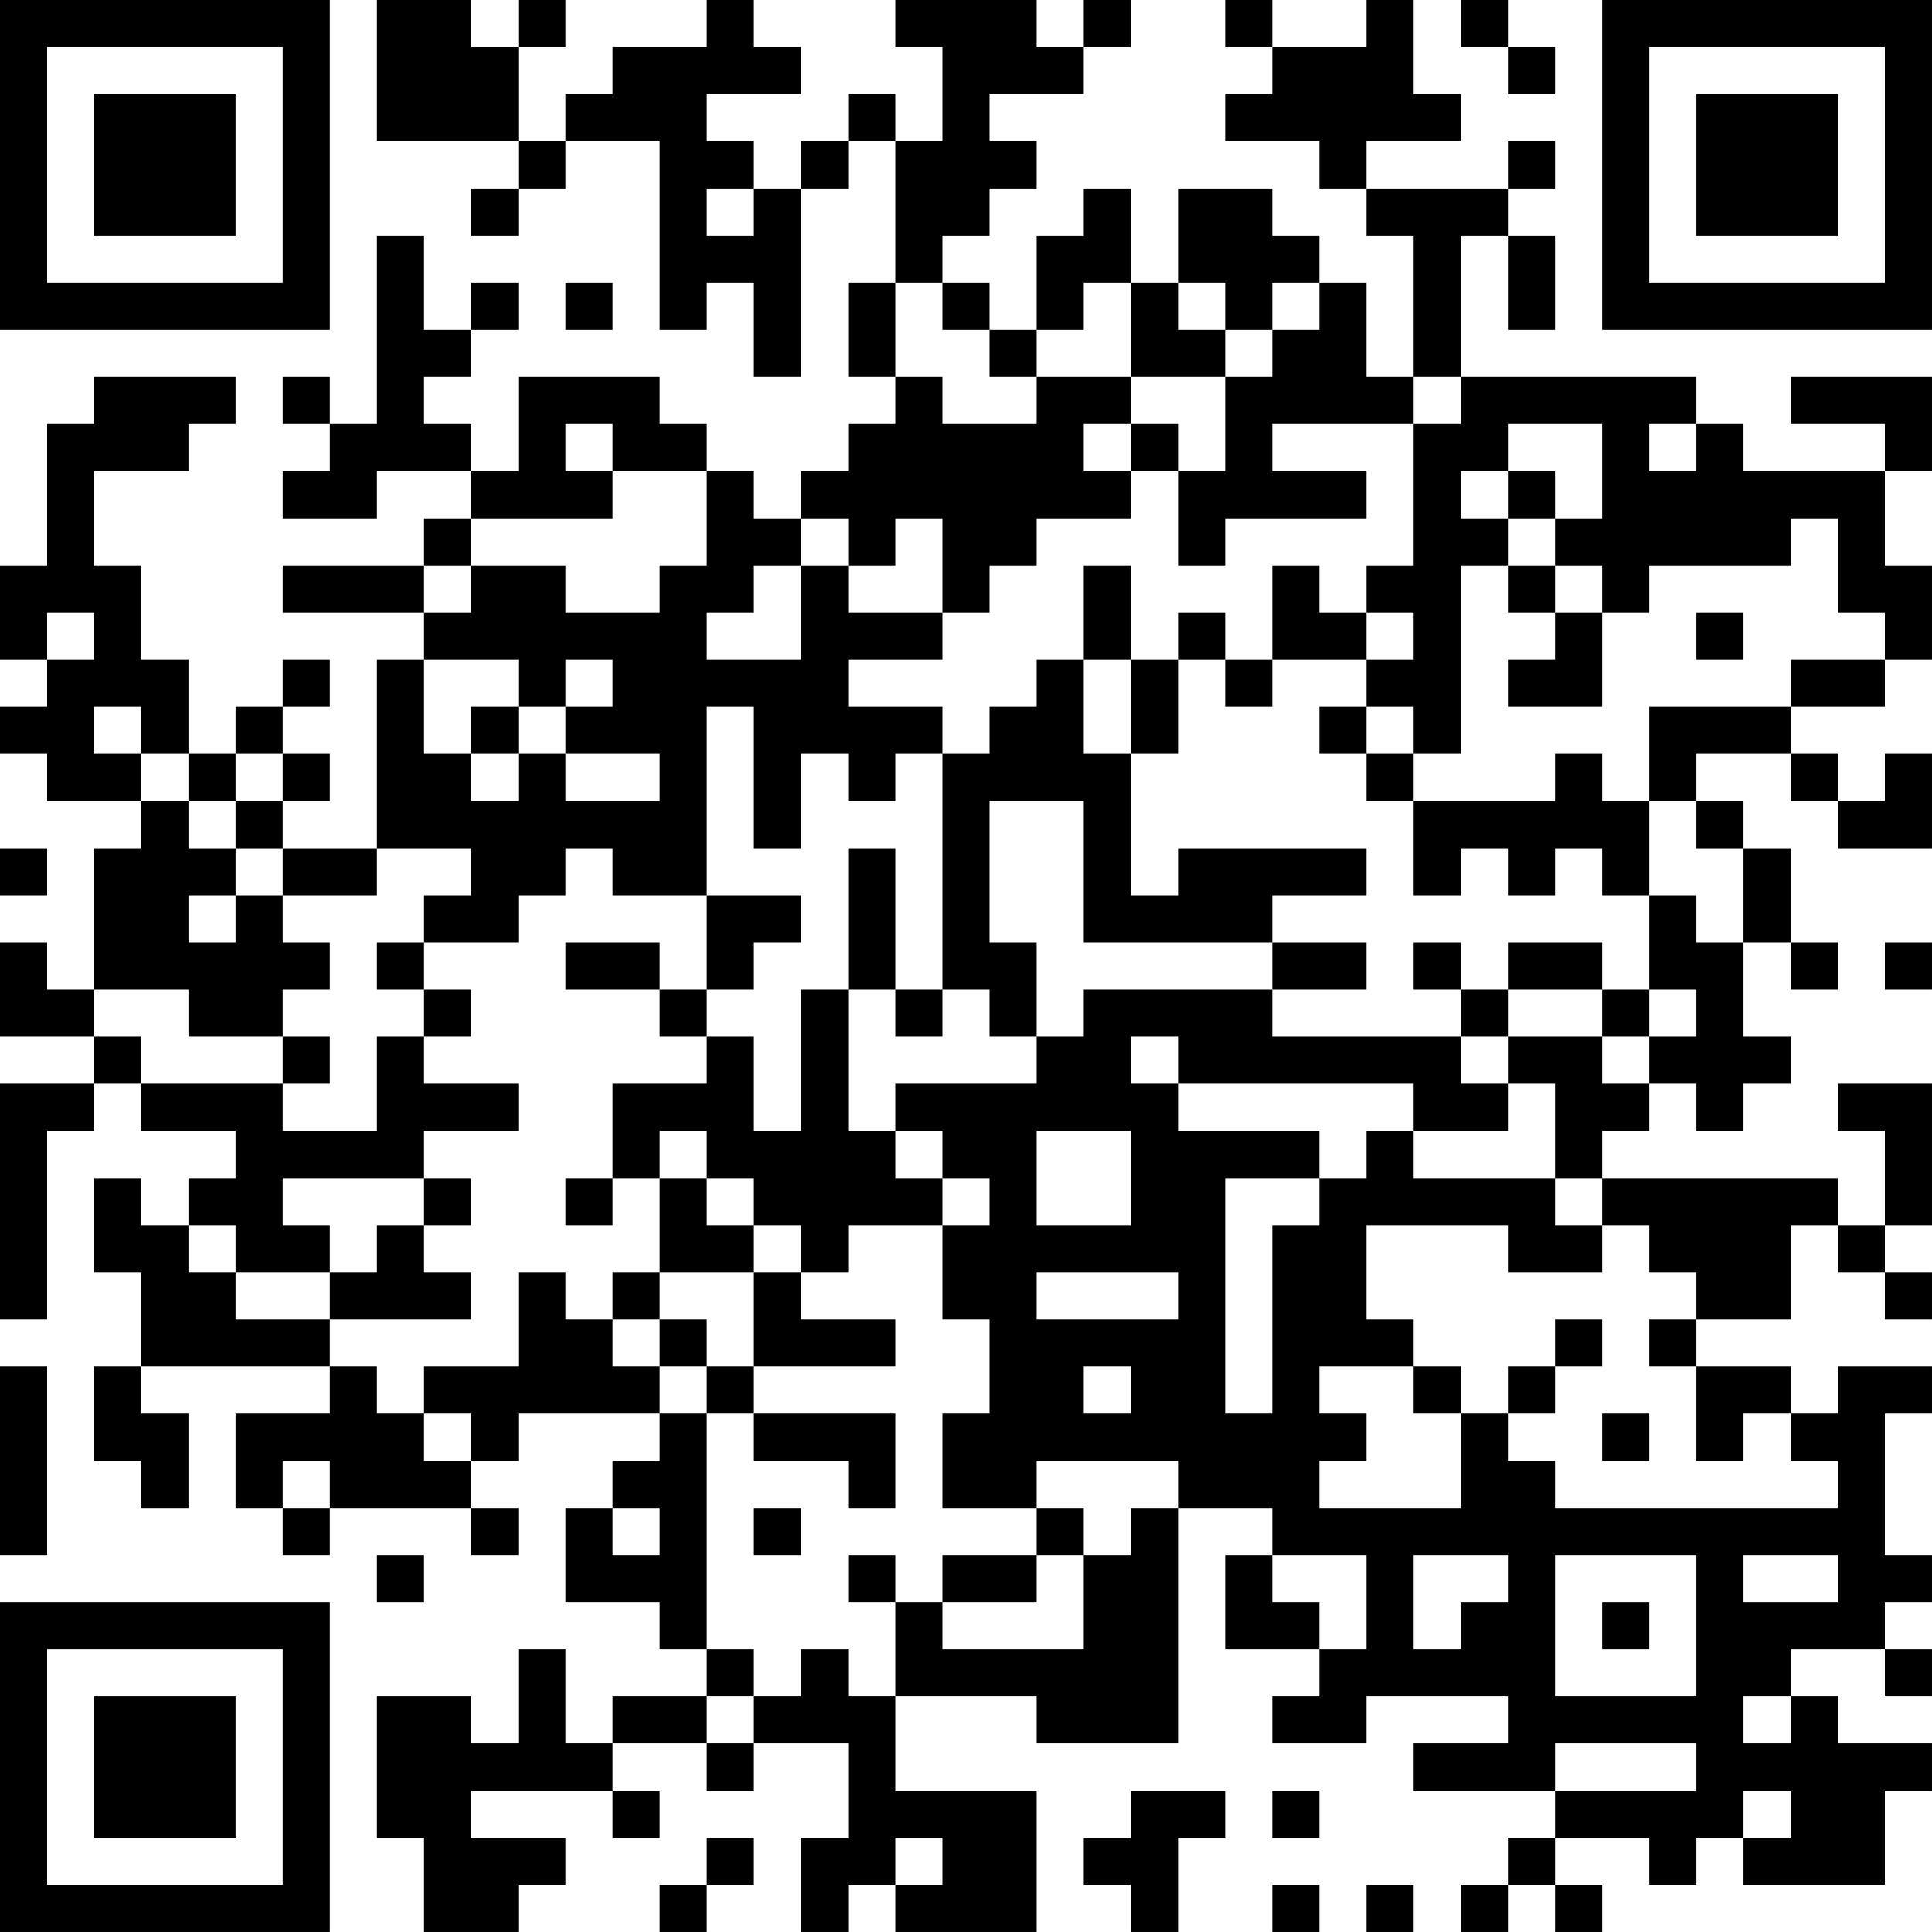 <?xml version="1.0" encoding="UTF-8"?>
<svg xmlns="http://www.w3.org/2000/svg" version="1.1" width="200" height="200" viewBox="0 0 200 200"><rect x="0" y="0" width="200" height="200" fill="#ffffff"/><g transform="scale(4.878)"><g transform="translate(0,0)"><path fill-rule="evenodd" d="M8 0L8 3L11 3L11 4L10 4L10 5L11 5L11 4L12 4L12 3L14 3L14 7L15 7L15 6L16 6L16 8L17 8L17 4L18 4L18 3L19 3L19 6L18 6L18 8L19 8L19 9L18 9L18 10L17 10L17 11L16 11L16 10L15 10L15 9L14 9L14 8L11 8L11 10L10 10L10 9L9 9L9 8L10 8L10 7L11 7L11 6L10 6L10 7L9 7L9 5L8 5L8 9L7 9L7 8L6 8L6 9L7 9L7 10L6 10L6 11L8 11L8 10L10 10L10 11L9 11L9 12L6 12L6 13L9 13L9 14L8 14L8 18L6 18L6 17L7 17L7 16L6 16L6 15L7 15L7 14L6 14L6 15L5 15L5 16L4 16L4 14L3 14L3 12L2 12L2 10L4 10L4 9L5 9L5 8L2 8L2 9L1 9L1 12L0 12L0 14L1 14L1 15L0 15L0 16L1 16L1 17L3 17L3 18L2 18L2 21L1 21L1 20L0 20L0 22L2 22L2 23L0 23L0 28L1 28L1 24L2 24L2 23L3 23L3 24L5 24L5 25L4 25L4 26L3 26L3 25L2 25L2 27L3 27L3 29L2 29L2 31L3 31L3 32L4 32L4 30L3 30L3 29L7 29L7 30L5 30L5 32L6 32L6 33L7 33L7 32L10 32L10 33L11 33L11 32L10 32L10 31L11 31L11 30L14 30L14 31L13 31L13 32L12 32L12 34L14 34L14 35L15 35L15 36L13 36L13 37L12 37L12 35L11 35L11 37L10 37L10 36L8 36L8 39L9 39L9 41L11 41L11 40L12 40L12 39L10 39L10 38L13 38L13 39L14 39L14 38L13 38L13 37L15 37L15 38L16 38L16 37L18 37L18 39L17 39L17 41L18 41L18 40L19 40L19 41L22 41L22 38L19 38L19 36L22 36L22 37L25 37L25 32L27 32L27 33L26 33L26 35L28 35L28 36L27 36L27 37L29 37L29 36L32 36L32 37L30 37L30 38L33 38L33 39L32 39L32 40L31 40L31 41L32 41L32 40L33 40L33 41L34 41L34 40L33 40L33 39L35 39L35 40L36 40L36 39L37 39L37 40L40 40L40 38L41 38L41 37L39 37L39 36L38 36L38 35L40 35L40 36L41 36L41 35L40 35L40 34L41 34L41 33L40 33L40 30L41 30L41 29L39 29L39 30L38 30L38 29L36 29L36 28L38 28L38 26L39 26L39 27L40 27L40 28L41 28L41 27L40 27L40 26L41 26L41 23L39 23L39 24L40 24L40 26L39 26L39 25L34 25L34 24L35 24L35 23L36 23L36 24L37 24L37 23L38 23L38 22L37 22L37 20L38 20L38 21L39 21L39 20L38 20L38 18L37 18L37 17L36 17L36 16L38 16L38 17L39 17L39 18L41 18L41 16L40 16L40 17L39 17L39 16L38 16L38 15L40 15L40 14L41 14L41 12L40 12L40 10L41 10L41 8L38 8L38 9L40 9L40 10L37 10L37 9L36 9L36 8L31 8L31 5L32 5L32 7L33 7L33 5L32 5L32 4L33 4L33 3L32 3L32 4L29 4L29 3L31 3L31 2L30 2L30 0L29 0L29 1L27 1L27 0L26 0L26 1L27 1L27 2L26 2L26 3L28 3L28 4L29 4L29 5L30 5L30 8L29 8L29 6L28 6L28 5L27 5L27 4L25 4L25 6L24 6L24 4L23 4L23 5L22 5L22 7L21 7L21 6L20 6L20 5L21 5L21 4L22 4L22 3L21 3L21 2L23 2L23 1L24 1L24 0L23 0L23 1L22 1L22 0L19 0L19 1L20 1L20 3L19 3L19 2L18 2L18 3L17 3L17 4L16 4L16 3L15 3L15 2L17 2L17 1L16 1L16 0L15 0L15 1L13 1L13 2L12 2L12 3L11 3L11 1L12 1L12 0L11 0L11 1L10 1L10 0ZM31 0L31 1L32 1L32 2L33 2L33 1L32 1L32 0ZM15 4L15 5L16 5L16 4ZM12 6L12 7L13 7L13 6ZM19 6L19 8L20 8L20 9L22 9L22 8L24 8L24 9L23 9L23 10L24 10L24 11L22 11L22 12L21 12L21 13L20 13L20 11L19 11L19 12L18 12L18 11L17 11L17 12L16 12L16 13L15 13L15 14L17 14L17 12L18 12L18 13L20 13L20 14L18 14L18 15L20 15L20 16L19 16L19 17L18 17L18 16L17 16L17 18L16 18L16 15L15 15L15 19L13 19L13 18L12 18L12 19L11 19L11 20L9 20L9 19L10 19L10 18L8 18L8 19L6 19L6 18L5 18L5 17L6 17L6 16L5 16L5 17L4 17L4 16L3 16L3 15L2 15L2 16L3 16L3 17L4 17L4 18L5 18L5 19L4 19L4 20L5 20L5 19L6 19L6 20L7 20L7 21L6 21L6 22L4 22L4 21L2 21L2 22L3 22L3 23L6 23L6 24L8 24L8 22L9 22L9 23L11 23L11 24L9 24L9 25L6 25L6 26L7 26L7 27L5 27L5 26L4 26L4 27L5 27L5 28L7 28L7 29L8 29L8 30L9 30L9 31L10 31L10 30L9 30L9 29L11 29L11 27L12 27L12 28L13 28L13 29L14 29L14 30L15 30L15 35L16 35L16 36L15 36L15 37L16 37L16 36L17 36L17 35L18 35L18 36L19 36L19 34L20 34L20 35L23 35L23 33L24 33L24 32L25 32L25 31L22 31L22 32L20 32L20 30L21 30L21 28L20 28L20 26L21 26L21 25L20 25L20 24L19 24L19 23L22 23L22 22L23 22L23 21L27 21L27 22L31 22L31 23L32 23L32 24L30 24L30 23L25 23L25 22L24 22L24 23L25 23L25 24L28 24L28 25L26 25L26 30L27 30L27 26L28 26L28 25L29 25L29 24L30 24L30 25L33 25L33 26L34 26L34 27L32 27L32 26L29 26L29 28L30 28L30 29L28 29L28 30L29 30L29 31L28 31L28 32L31 32L31 30L32 30L32 31L33 31L33 32L39 32L39 31L38 31L38 30L37 30L37 31L36 31L36 29L35 29L35 28L36 28L36 27L35 27L35 26L34 26L34 25L33 25L33 23L32 23L32 22L34 22L34 23L35 23L35 22L36 22L36 21L35 21L35 19L36 19L36 20L37 20L37 18L36 18L36 17L35 17L35 15L38 15L38 14L40 14L40 13L39 13L39 11L38 11L38 12L35 12L35 13L34 13L34 12L33 12L33 11L34 11L34 9L32 9L32 10L31 10L31 11L32 11L32 12L31 12L31 16L30 16L30 15L29 15L29 14L30 14L30 13L29 13L29 12L30 12L30 9L31 9L31 8L30 8L30 9L27 9L27 10L29 10L29 11L26 11L26 12L25 12L25 10L26 10L26 8L27 8L27 7L28 7L28 6L27 6L27 7L26 7L26 6L25 6L25 7L26 7L26 8L24 8L24 6L23 6L23 7L22 7L22 8L21 8L21 7L20 7L20 6ZM12 9L12 10L13 10L13 11L10 11L10 12L9 12L9 13L10 13L10 12L12 12L12 13L14 13L14 12L15 12L15 10L13 10L13 9ZM24 9L24 10L25 10L25 9ZM35 9L35 10L36 10L36 9ZM32 10L32 11L33 11L33 10ZM23 12L23 14L22 14L22 15L21 15L21 16L20 16L20 21L19 21L19 18L18 18L18 21L17 21L17 24L16 24L16 22L15 22L15 21L16 21L16 20L17 20L17 19L15 19L15 21L14 21L14 20L12 20L12 21L14 21L14 22L15 22L15 23L13 23L13 25L12 25L12 26L13 26L13 25L14 25L14 27L13 27L13 28L14 28L14 29L15 29L15 30L16 30L16 31L18 31L18 32L19 32L19 30L16 30L16 29L19 29L19 28L17 28L17 27L18 27L18 26L20 26L20 25L19 25L19 24L18 24L18 21L19 21L19 22L20 22L20 21L21 21L21 22L22 22L22 20L21 20L21 17L23 17L23 20L27 20L27 21L29 21L29 20L27 20L27 19L29 19L29 18L25 18L25 19L24 19L24 16L25 16L25 14L26 14L26 15L27 15L27 14L29 14L29 13L28 13L28 12L27 12L27 14L26 14L26 13L25 13L25 14L24 14L24 12ZM32 12L32 13L33 13L33 14L32 14L32 15L34 15L34 13L33 13L33 12ZM1 13L1 14L2 14L2 13ZM36 13L36 14L37 14L37 13ZM9 14L9 16L10 16L10 17L11 17L11 16L12 16L12 17L14 17L14 16L12 16L12 15L13 15L13 14L12 14L12 15L11 15L11 14ZM23 14L23 16L24 16L24 14ZM10 15L10 16L11 16L11 15ZM28 15L28 16L29 16L29 17L30 17L30 19L31 19L31 18L32 18L32 19L33 19L33 18L34 18L34 19L35 19L35 17L34 17L34 16L33 16L33 17L30 17L30 16L29 16L29 15ZM0 18L0 19L1 19L1 18ZM8 20L8 21L9 21L9 22L10 22L10 21L9 21L9 20ZM30 20L30 21L31 21L31 22L32 22L32 21L34 21L34 22L35 22L35 21L34 21L34 20L32 20L32 21L31 21L31 20ZM40 20L40 21L41 21L41 20ZM6 22L6 23L7 23L7 22ZM14 24L14 25L15 25L15 26L16 26L16 27L14 27L14 28L15 28L15 29L16 29L16 27L17 27L17 26L16 26L16 25L15 25L15 24ZM22 24L22 26L24 26L24 24ZM9 25L9 26L8 26L8 27L7 27L7 28L10 28L10 27L9 27L9 26L10 26L10 25ZM22 27L22 28L25 28L25 27ZM33 28L33 29L32 29L32 30L33 30L33 29L34 29L34 28ZM0 29L0 33L1 33L1 29ZM23 29L23 30L24 30L24 29ZM30 29L30 30L31 30L31 29ZM34 30L34 31L35 31L35 30ZM6 31L6 32L7 32L7 31ZM13 32L13 33L14 33L14 32ZM16 32L16 33L17 33L17 32ZM22 32L22 33L20 33L20 34L22 34L22 33L23 33L23 32ZM8 33L8 34L9 34L9 33ZM18 33L18 34L19 34L19 33ZM27 33L27 34L28 34L28 35L29 35L29 33ZM30 33L30 35L31 35L31 34L32 34L32 33ZM33 33L33 36L36 36L36 33ZM37 33L37 34L39 34L39 33ZM34 34L34 35L35 35L35 34ZM37 36L37 37L38 37L38 36ZM33 37L33 38L36 38L36 37ZM24 38L24 39L23 39L23 40L24 40L24 41L25 41L25 39L26 39L26 38ZM27 38L27 39L28 39L28 38ZM37 38L37 39L38 39L38 38ZM15 39L15 40L14 40L14 41L15 41L15 40L16 40L16 39ZM19 39L19 40L20 40L20 39ZM27 40L27 41L28 41L28 40ZM29 40L29 41L30 41L30 40ZM0 0L0 7L7 7L7 0ZM1 1L1 6L6 6L6 1ZM2 2L2 5L5 5L5 2ZM34 0L34 7L41 7L41 0ZM35 1L35 6L40 6L40 1ZM36 2L36 5L39 5L39 2ZM0 34L0 41L7 41L7 34ZM1 35L1 40L6 40L6 35ZM2 36L2 39L5 39L5 36Z" fill="#000000"/></g></g></svg>
